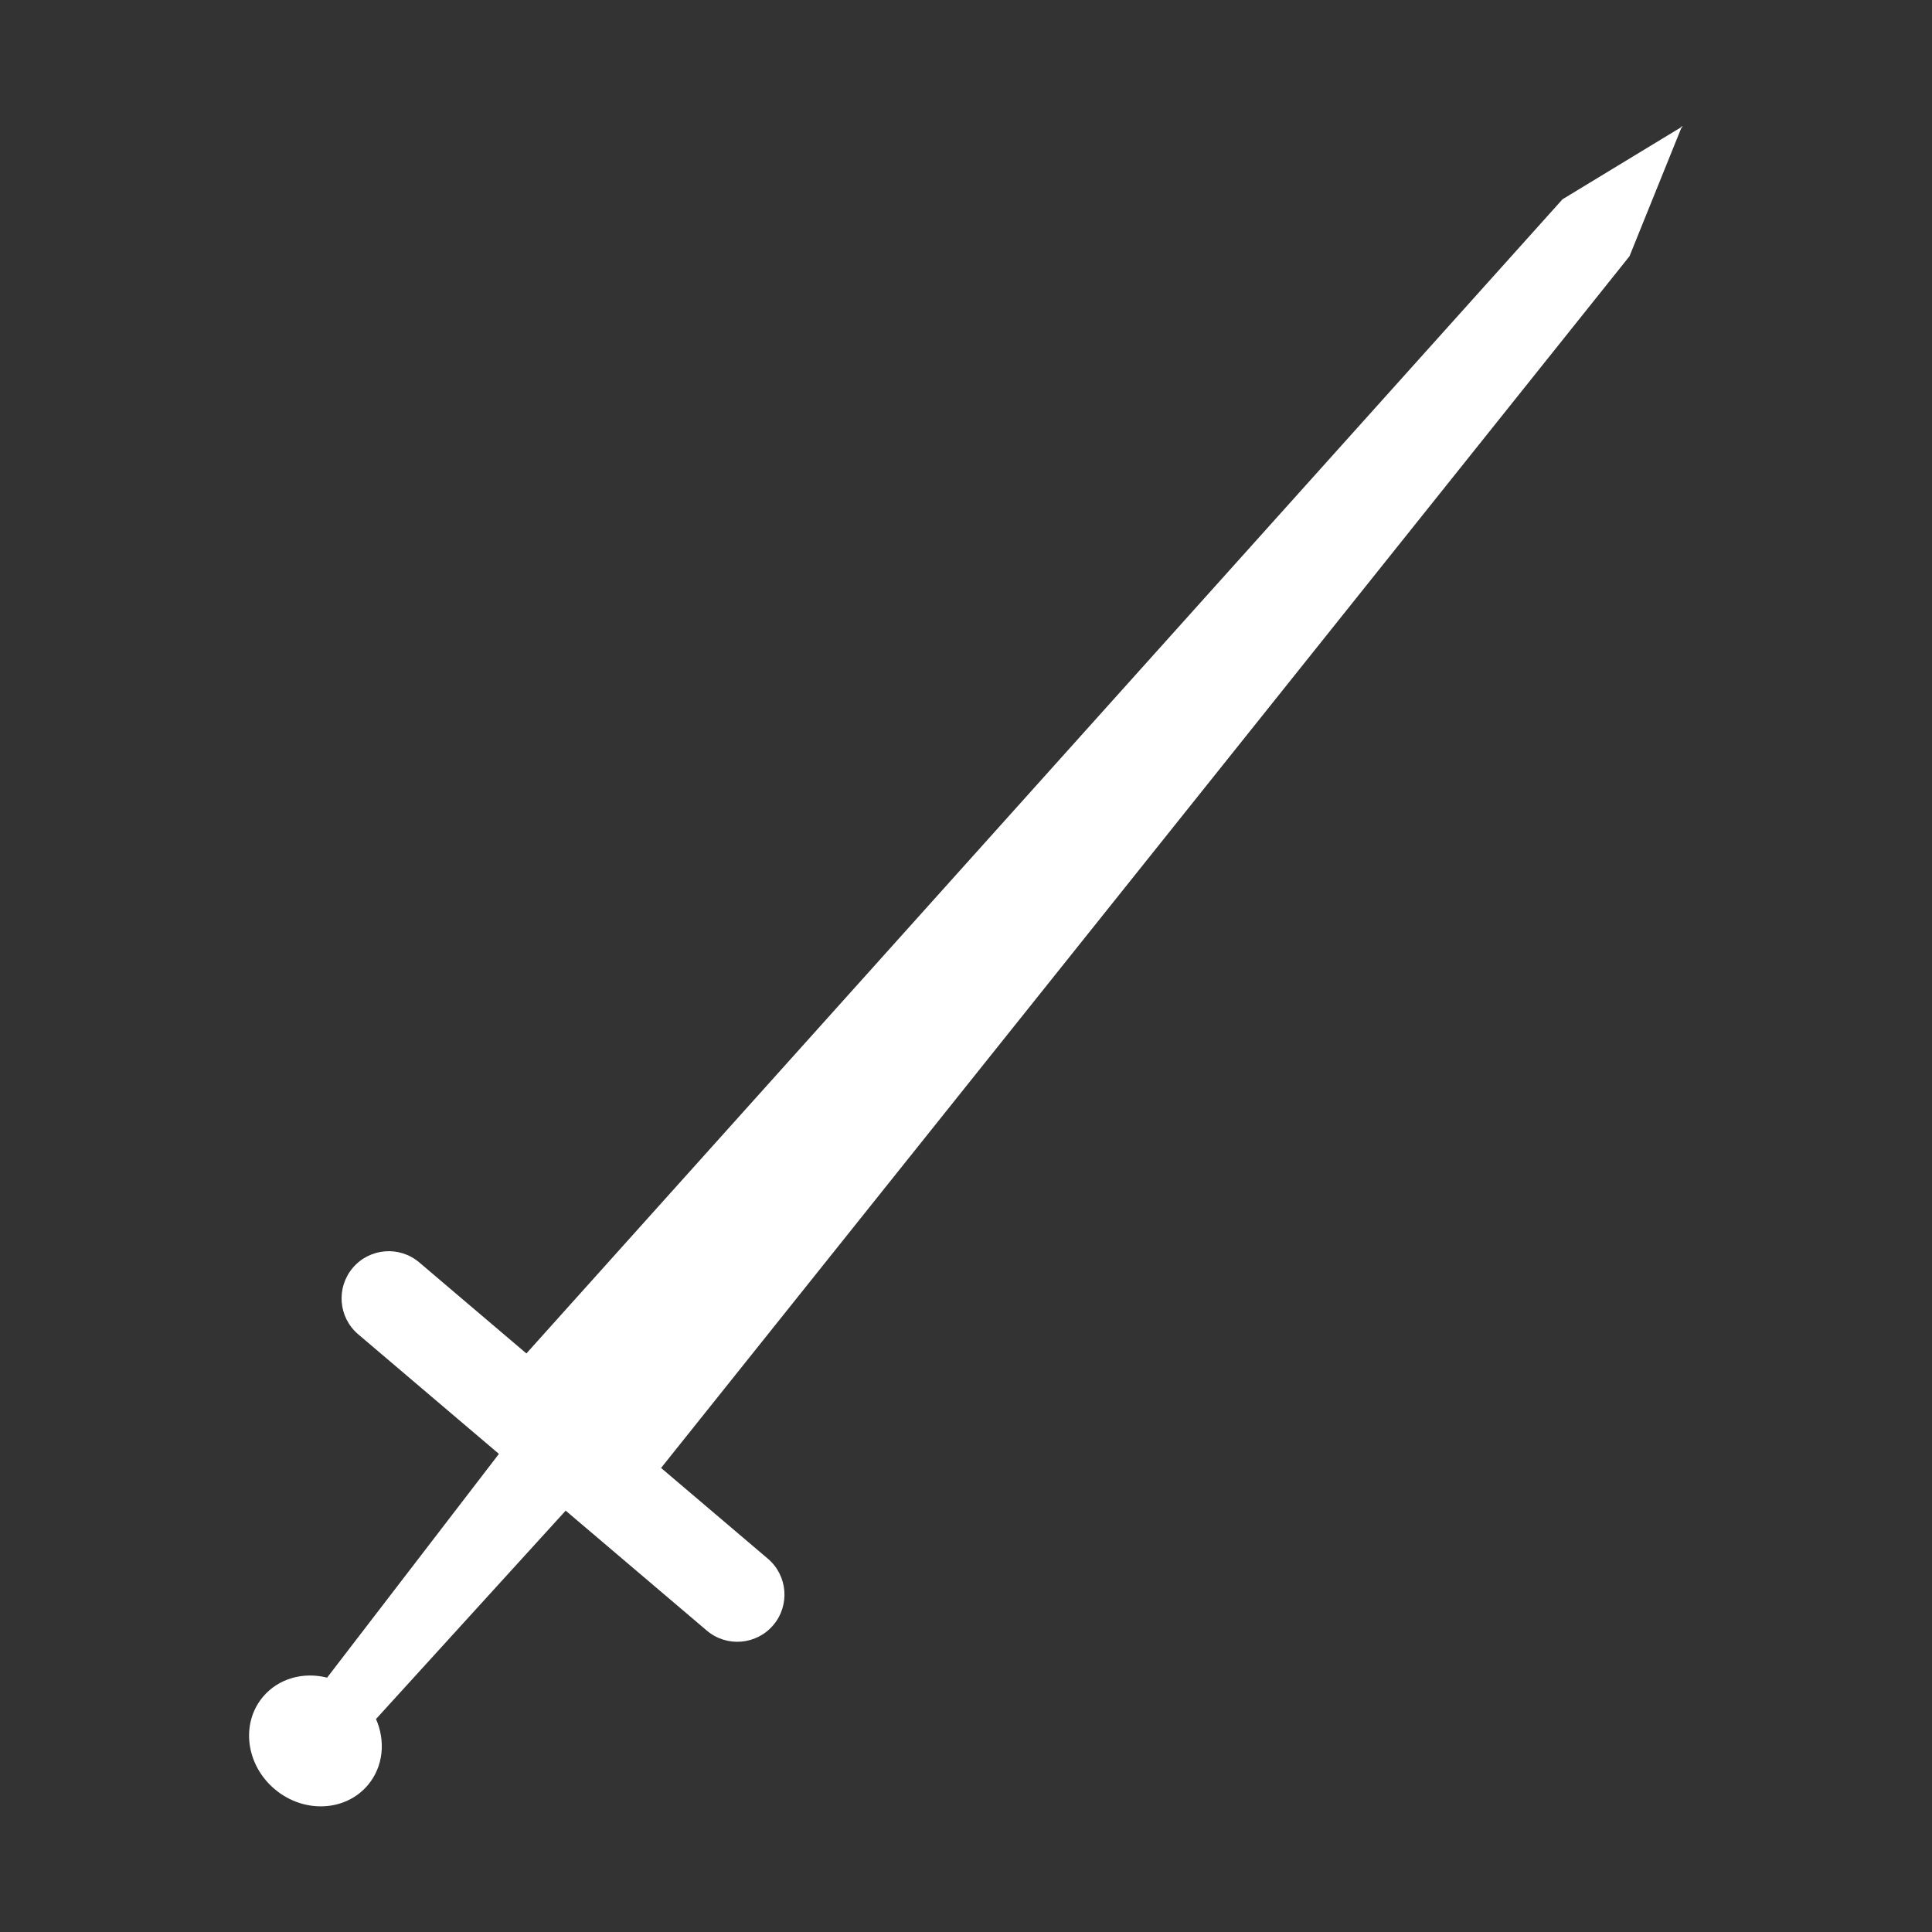 <svg height='100px' width='100px'  fill="#FFFFFF" xmlns="http://www.w3.org/2000/svg" xmlns:xlink="http://www.w3.org/1999/xlink" version="1.1" x="0px" y="0px" viewBox="0 0 100 100" enable-background="new 0 0 100 100" xml:space="preserve"><rect x="0" y="0" width="100" height="100" fill="#333333" stroke="none"/><path fill-rule="evenodd" clip-rule="evenodd" d="M87.05,6.565l0.025-0.062l-0.082,0.096l-6.117,3.715l-53.63,59.741l-5.544-4.712  c-1.028-0.873-2.568-0.748-3.441,0.279c-0.873,1.027-0.748,2.568,0.279,3.441l7.284,6.191c-3.009,3.919-5.913,7.699-8.893,11.581  c-1.219-0.309-2.512,0.03-3.323,0.995c-1.159,1.383-0.882,3.526,0.62,4.785c1.5,1.259,3.659,1.158,4.818-0.226  c0.801-0.955,0.916-2.273,0.416-3.412c3.314-3.641,6.554-7.201,9.817-10.786l7.304,6.207c1.027,0.873,2.568,0.748,3.44-0.28  c0.873-1.027,0.748-2.568-0.279-3.44l-5.527-4.697l50.126-62.719l2.68-6.635l0.082-0.096L87.05,6.565z"></path></svg>
